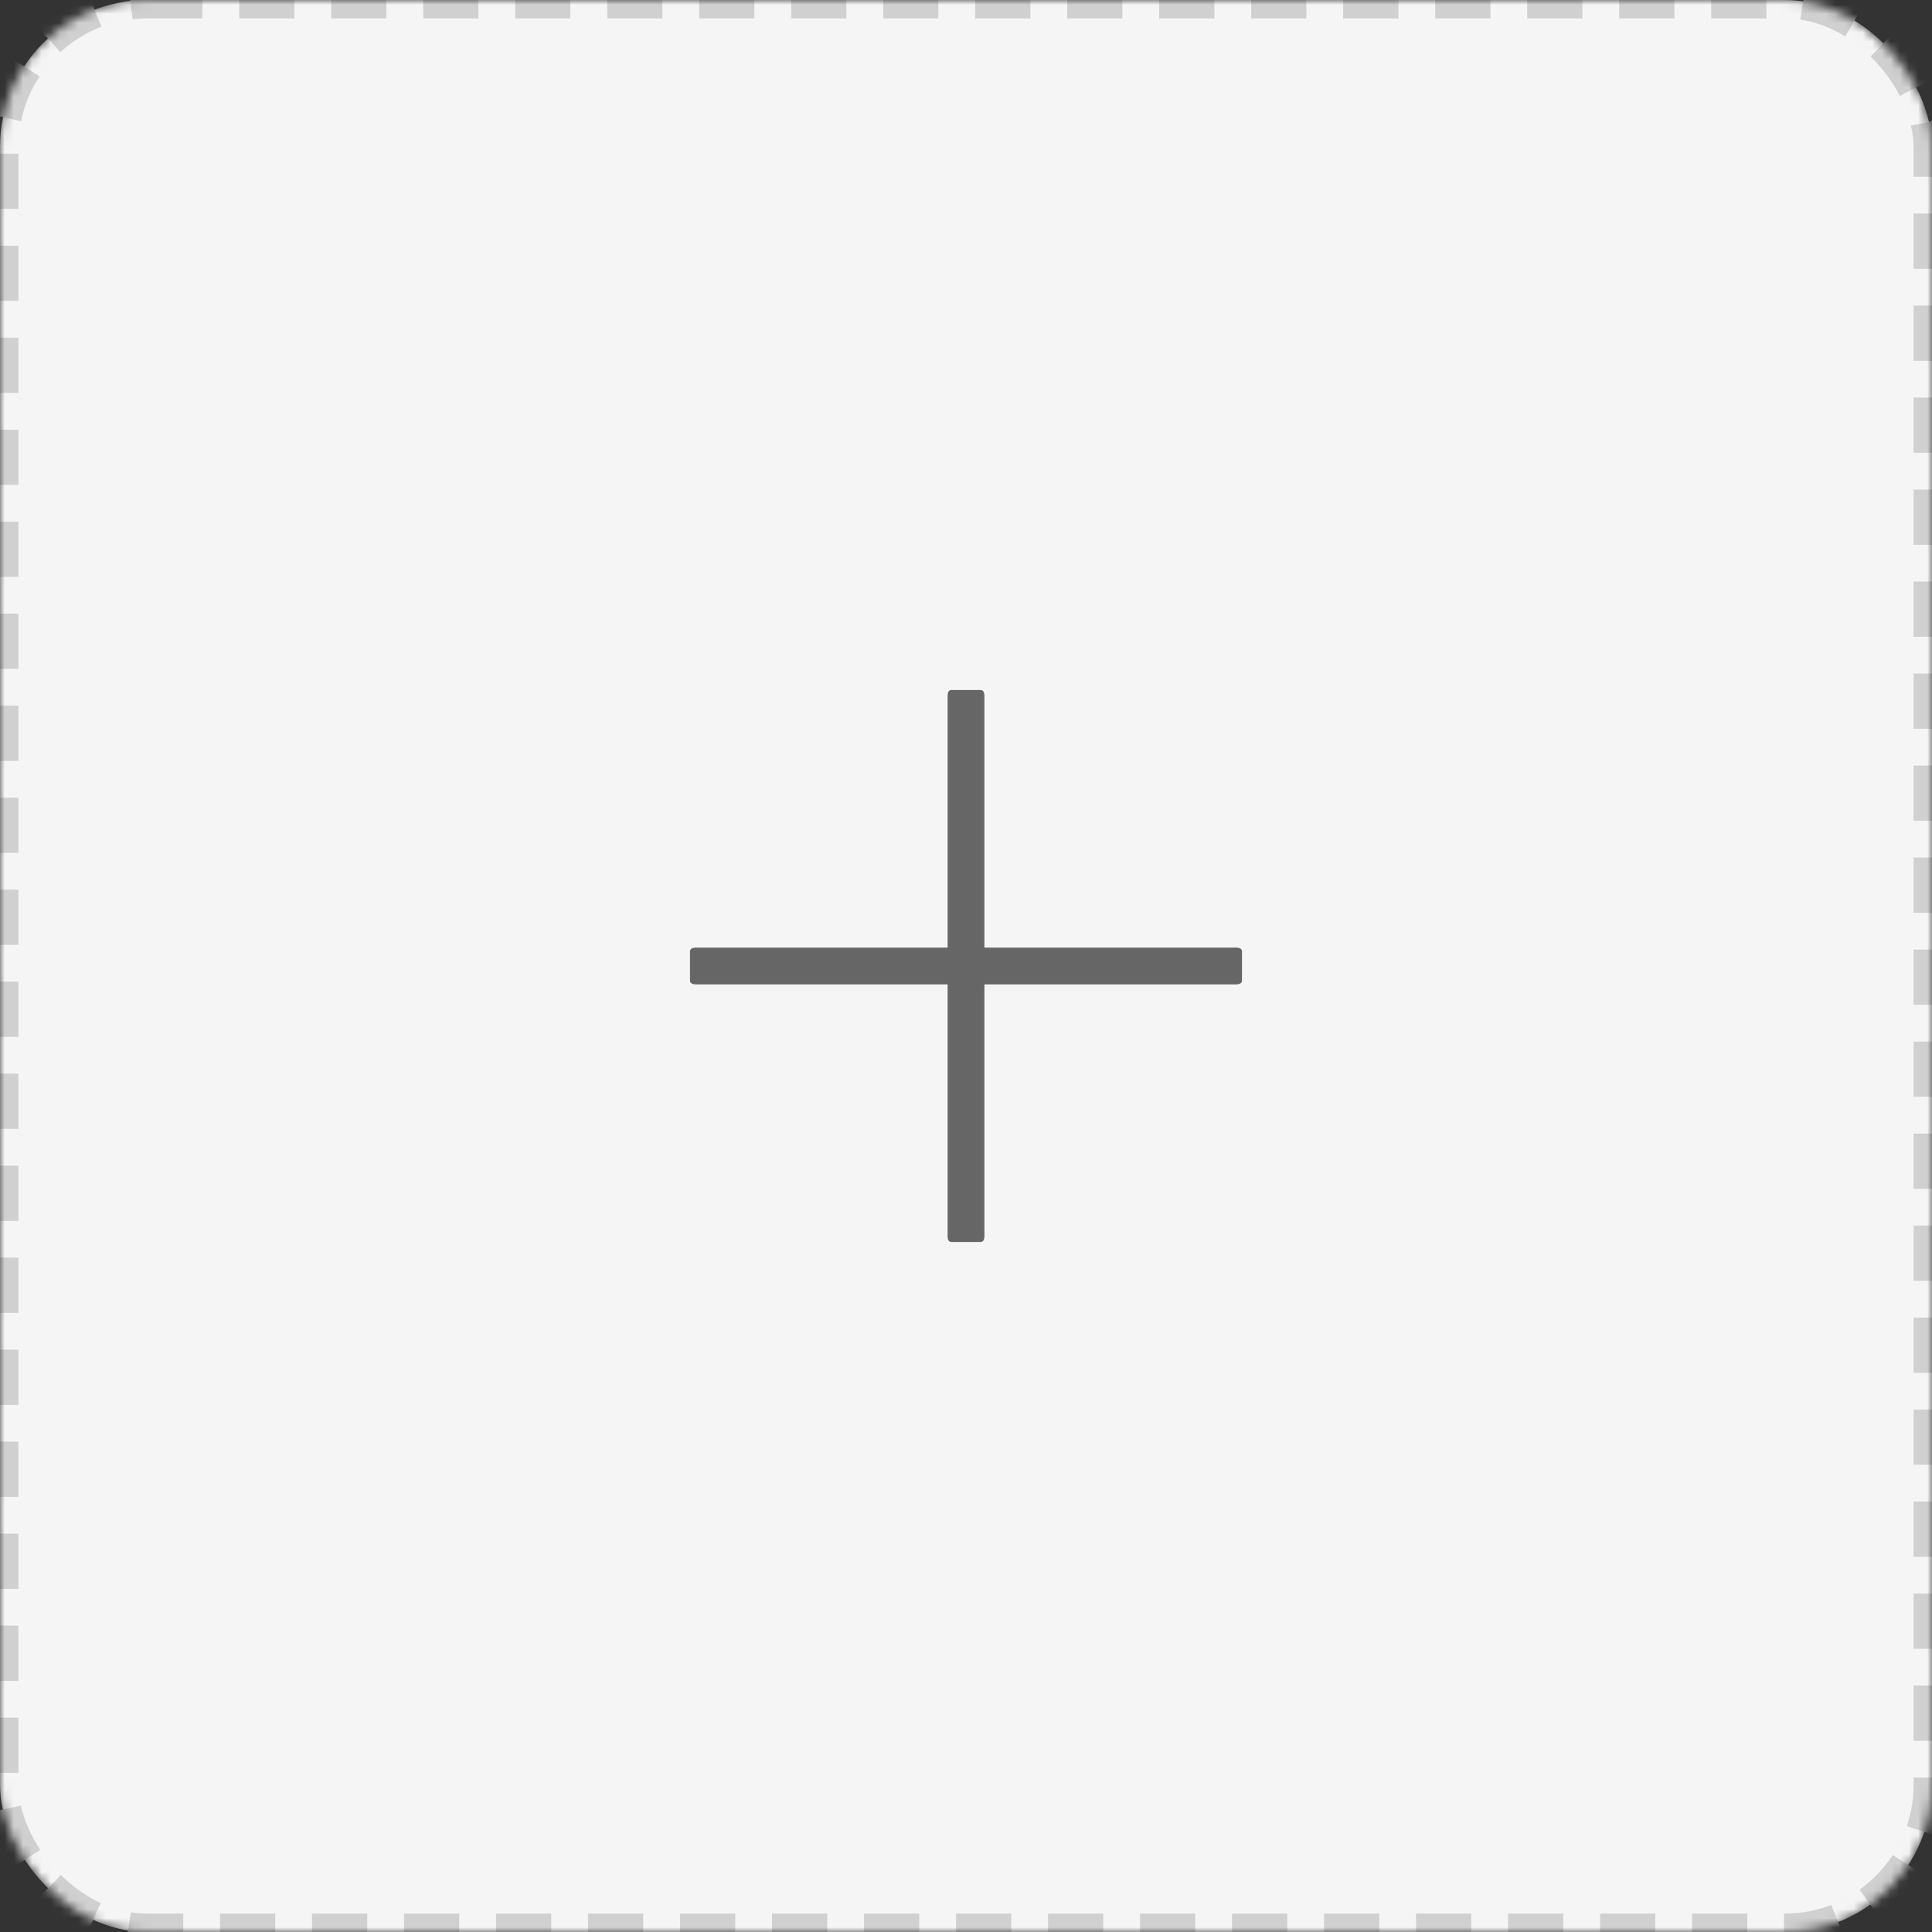 <?xml version="1.0" encoding="UTF-8"?>
<svg width="210px" height="210px" viewBox="0 0 210 210" version="1.1" xmlns="http://www.w3.org/2000/svg" xmlns:xlink="http://www.w3.org/1999/xlink">
    <rect x="0" y="0" width="210" height="210" fill="#333333" stroke="none"/>
    <title>添加照片</title>
    <defs>
        <rect id="path-1" x="0" y="0" width="210" height="210" rx="16"></rect>
        <mask id="mask-2" maskContentUnits="userSpaceOnUse" maskUnits="objectBoundingBox" x="0" y="0" width="210" height="210" fill="white">
            <use xlink:href="#path-1"></use>
        </mask>
    </defs>
    <g id="页面-1" stroke="none" stroke-width="1" fill="none" fill-rule="evenodd">
        <g id="一键报警-3填写事件信息1" transform="translate(-32, -916)">
            <g id="内容" transform="translate(0, 200)">
                <g id="表单" transform="translate(0, 69)">
                    <g id="03" transform="translate(0, 551)">
                        <g id="添加照片" transform="translate(32, 96)">
                            <use id="Rectangle-8" stroke="#D0D0D0" mask="url(#mask-2)" stroke-width="4" fill="#F5F5F5" stroke-dasharray="6,4" xlink:href="#path-1"></use>
                            <path d="M106.579,75 C106.86,75 107,75.222 107,75.667 L107,103 L134.302,103 C134.767,103 135,103.14 135,103.421 L135,106.579 C135,106.86 134.767,107 134.302,107 L107,107 L107,134.333 C107,134.778 106.86,135 106.579,135 L103.421,135 C103.14,135 103,134.778 103,134.333 L103,107 L75.698,107 C75.233,107 75,106.86 75,106.579 L75,103.421 C75,103.14 75.233,103 75.698,103 L103,103 L103,75.667 C103,75.222 103.14,75 103.421,75 L106.579,75 Z" id="形状" fill="#666666"></path>
                        </g>
                    </g>
                </g>
            </g>
        </g>
    </g>
</svg>
